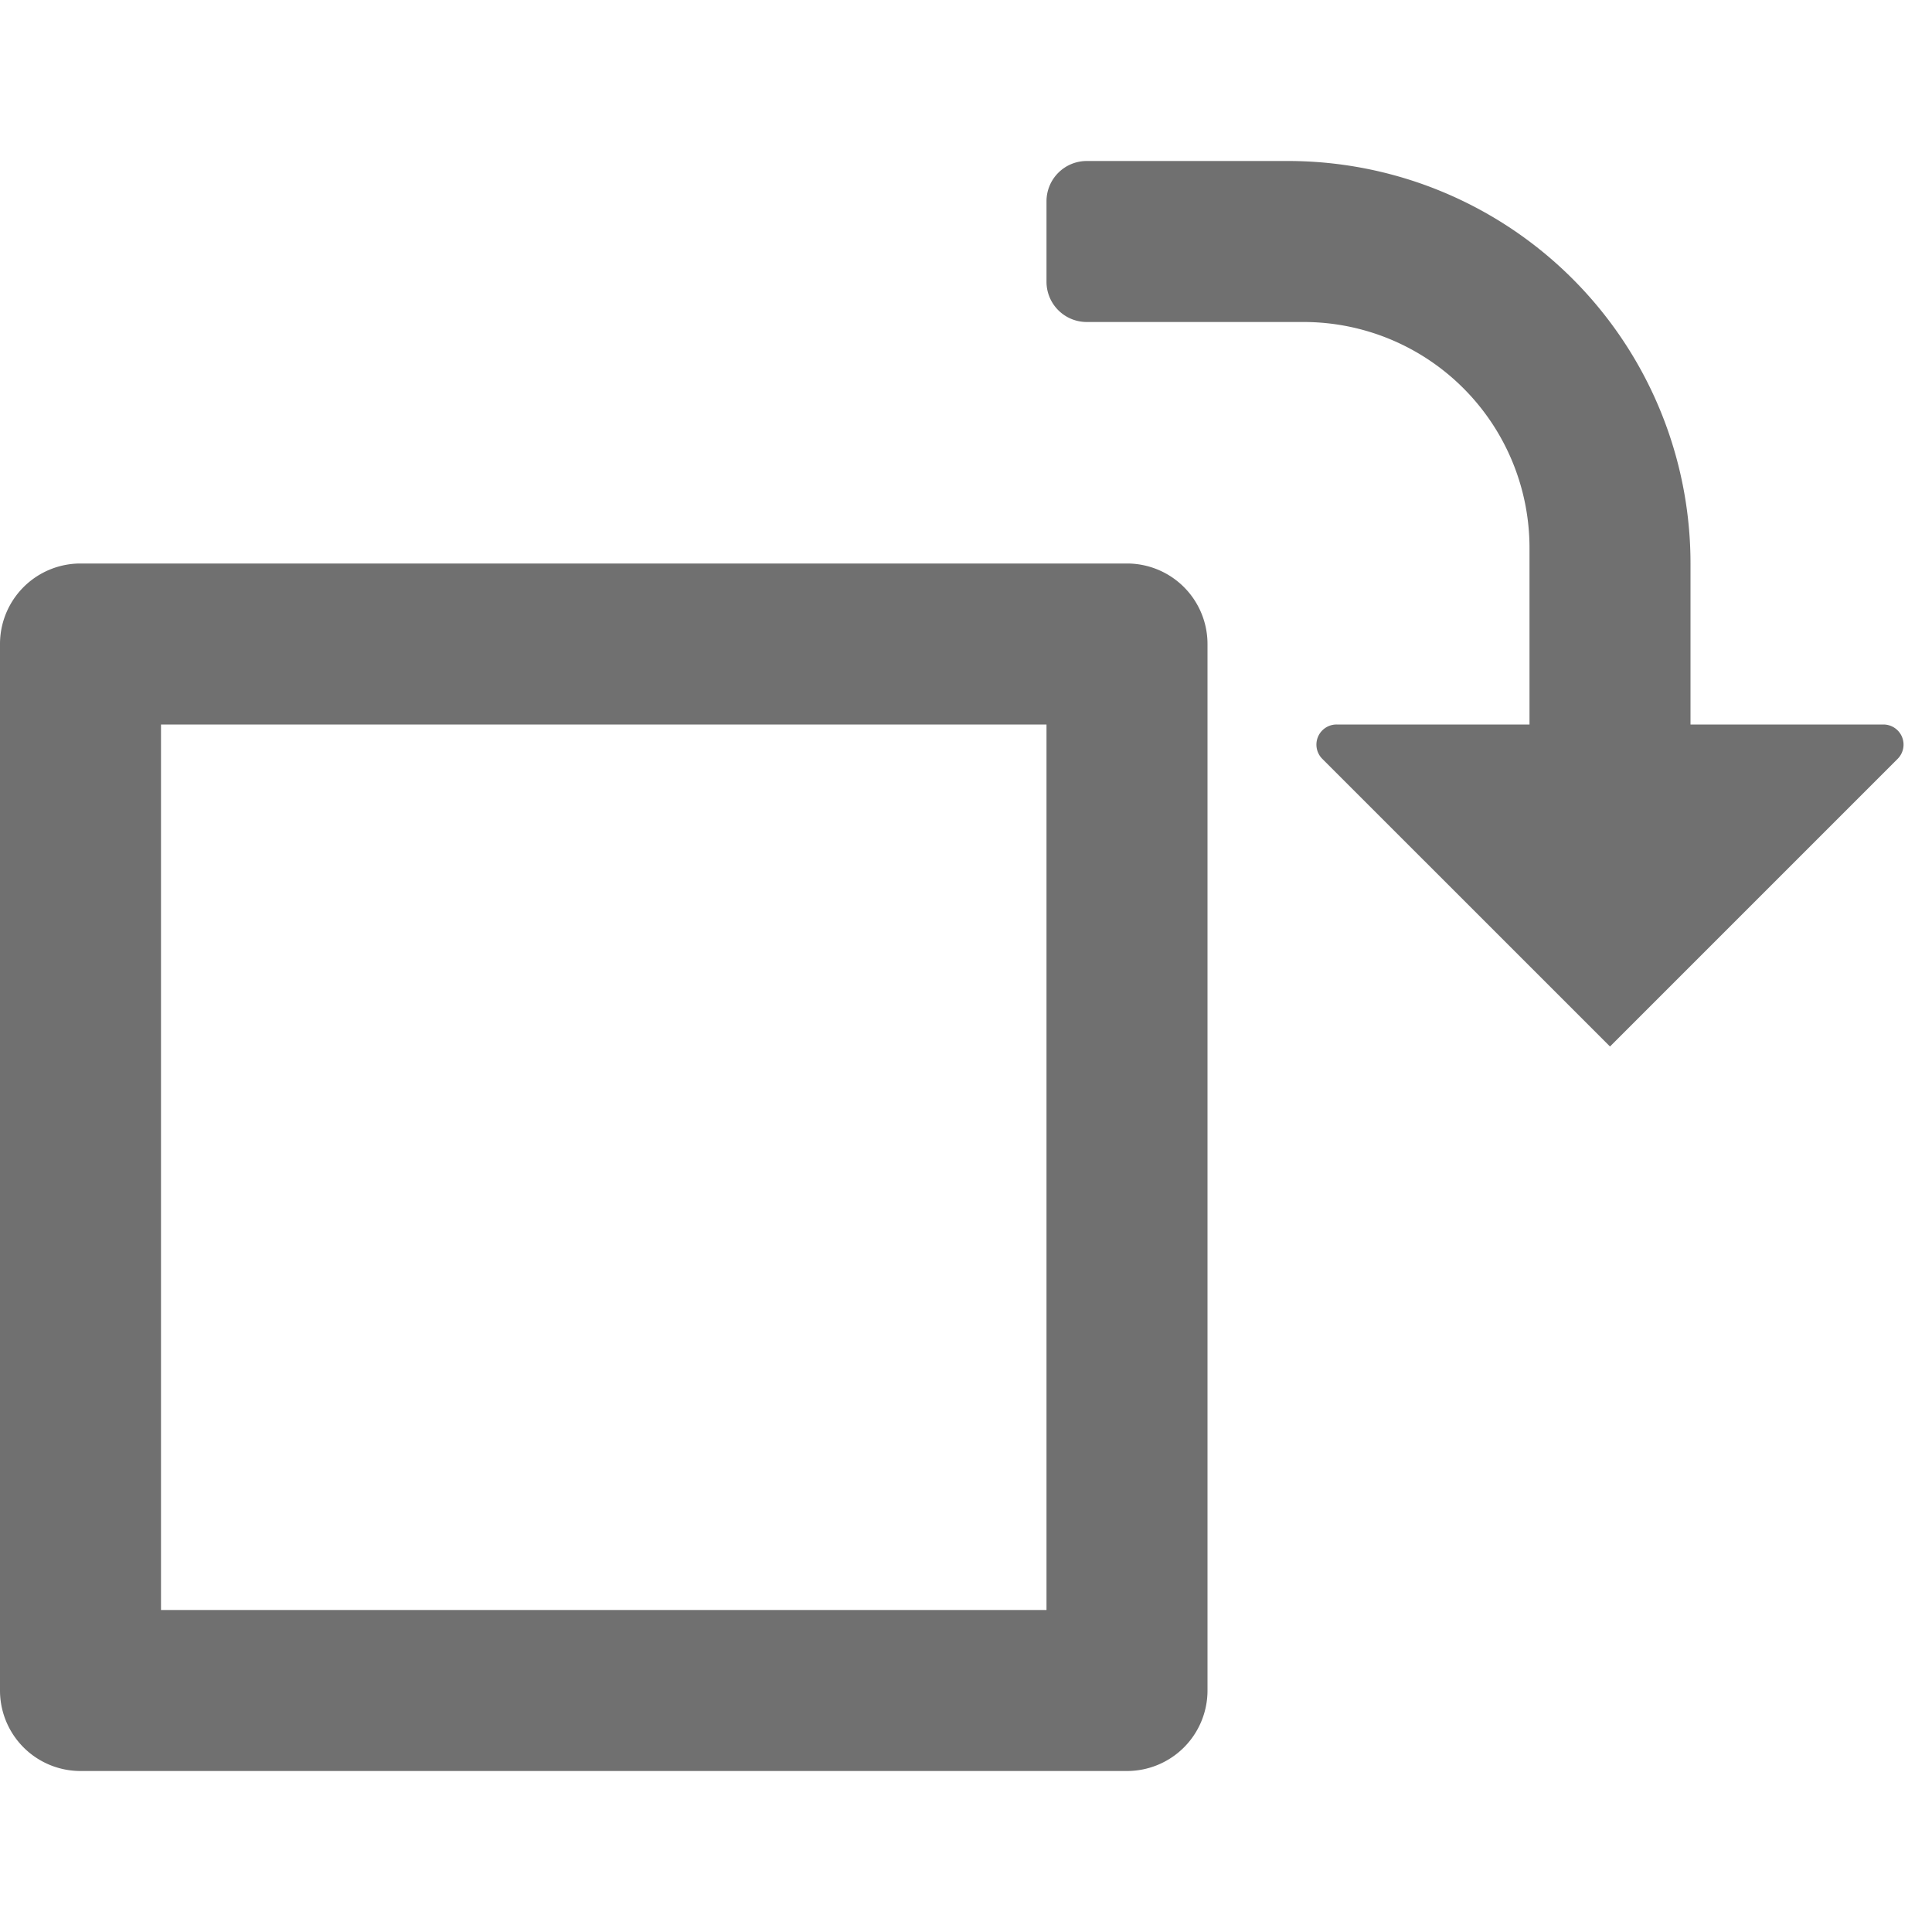 <svg xmlns="http://www.w3.org/2000/svg" data-name="S_RotateRight_24_N@2x" height="48" id="S_RotateRight_24_N_2x" viewBox="0 0 48 48" width="48"><defs><style>.fill{fill:#707070}</style></defs><title>S_RotateRight_24_N@2x</title><path class="fill" d="M4 18h22v22H4zm-2-4a2 2 0 0 0-2 2v26a2 2 0 0 0 2 2h26a2 2 0 0 0 2-2V16a2 2 0 0 0-2-2zM46.793 18H42v-4A10 10 0 0 0 32 4h-5a1 1 0 0 0-1 1v2a1 1 0 0 0 1 1h5.387A5.613 5.613 0 0 1 38 13.613V18h-4.793a.5.5 0 0 0-.354.854L40 26l7.146-7.146a.5.5 0 0 0-.353-.854z"/></svg>